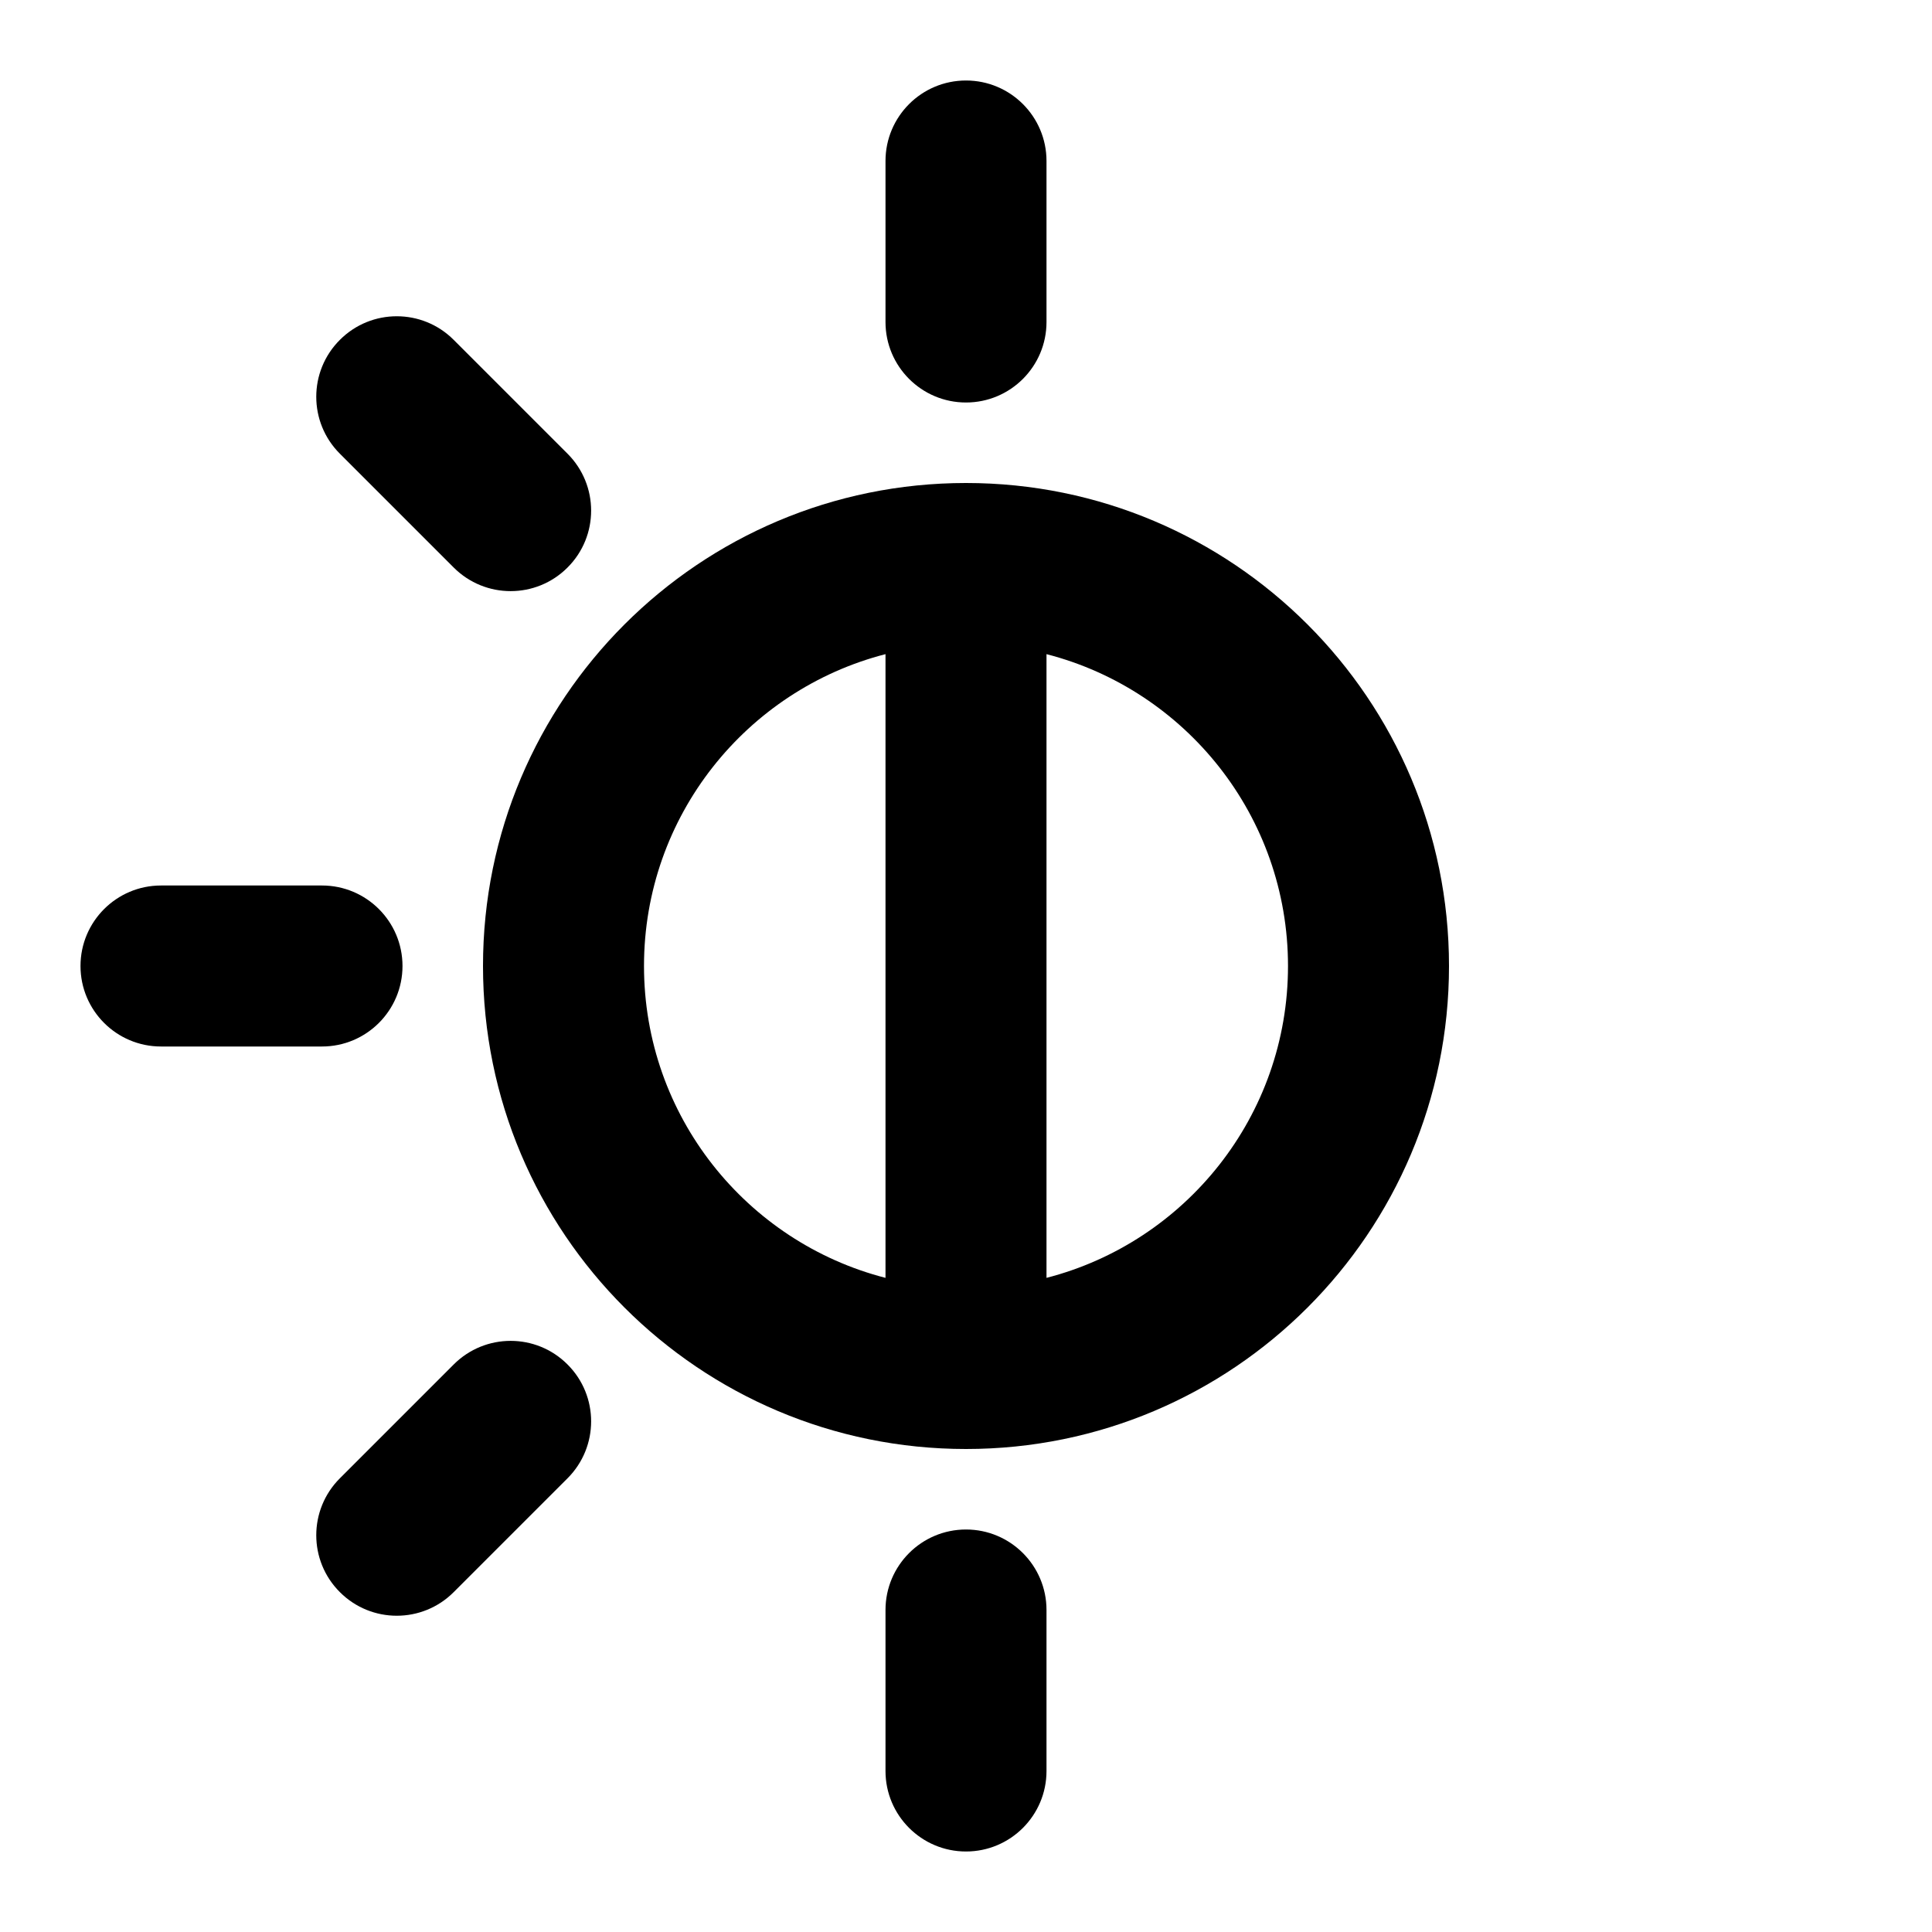 <svg width="24" height="24" viewBox="0 0 24 24" fill="none" xmlns="http://www.w3.org/2000/svg">
<path d="M13 2C13 1.448 12.552 1 12 1C11.448 1 11 1.448 11 2V4C11 4.552 11.448 5 12 5C12.552 5 13 4.552 13 4V2Z" fill="black"/>
<path fill-rule="evenodd" clip-rule="evenodd" d="M18 12C18 15.314 15.314 18 12 18C8.686 18 6 15.314 6 12C6 8.686 8.686 6 12 6C15.314 6 18 8.686 18 12ZM16 12C16 13.864 14.725 15.43 13 15.874V8.126C14.725 8.57 16 10.136 16 12ZM11 8.126V15.874C9.275 15.43 8 13.864 8 12C8 10.136 9.275 8.57 11 8.126Z" fill="black"/>
<path d="M12 19C12.552 19 13 19.448 13 20V22C13 22.552 12.552 23 12 23C11.448 23 11 22.552 11 22V20C11 19.448 11.448 19 12 19Z" fill="black"/>
<path d="M2 11C1.448 11 1 11.448 1 12C1 12.552 1.448 13 2 13H4C4.552 13 5 12.552 5 12C5 11.448 4.552 11 4 11H2Z" fill="black"/>
<path d="M7.05 16.95C7.441 17.34 7.441 17.973 7.05 18.364L5.636 19.778C5.246 20.169 4.612 20.169 4.222 19.778C3.831 19.388 3.831 18.755 4.222 18.364L5.636 16.95C6.027 16.559 6.66 16.559 7.05 16.95Z" fill="black"/>
<path d="M5.636 4.222C5.246 3.831 4.612 3.831 4.222 4.222C3.831 4.612 3.831 5.246 4.222 5.636L5.636 7.05C6.027 7.441 6.66 7.441 7.05 7.05C7.441 6.66 7.441 6.027 7.05 5.636L5.636 4.222Z" fill="black"/>
</svg>
